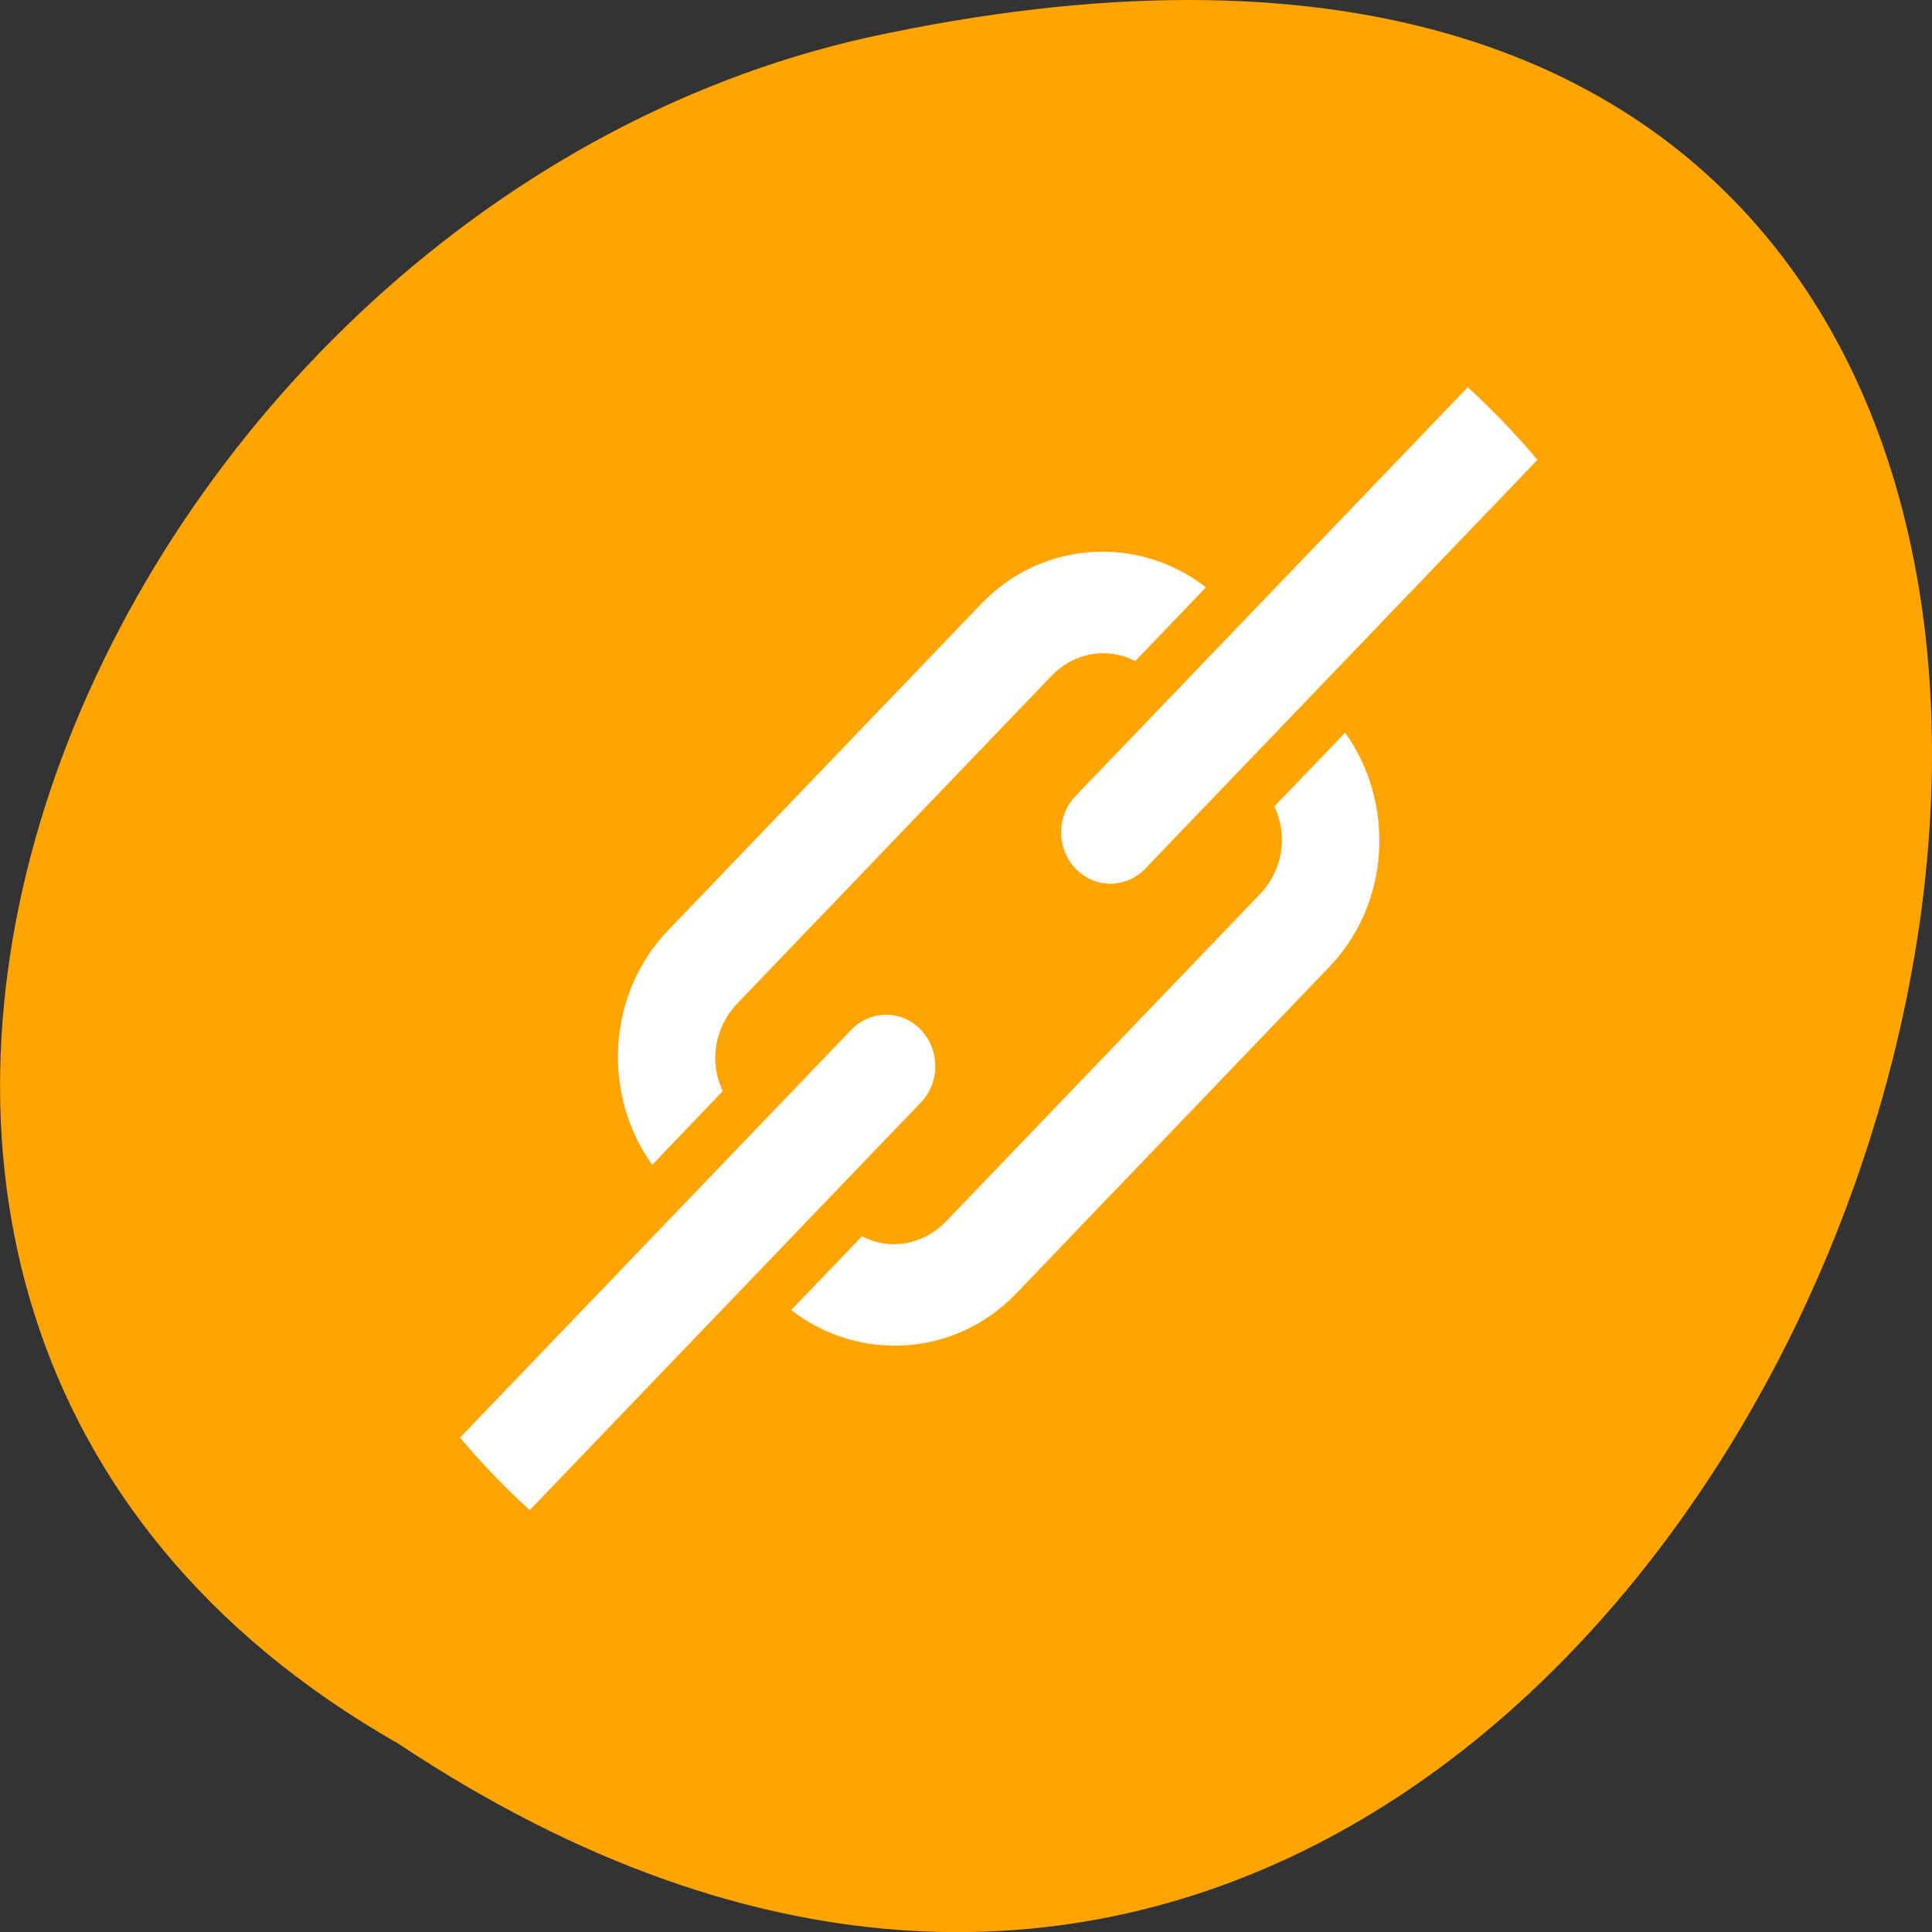 <svg xmlns="http://www.w3.org/2000/svg" viewBox="0 0 48 48"><rect x="0" y="0" width="48" height="48" fill="#333333" stroke="none"/><path d="m 9.895 43.32 c 36.09 23.992 58.31 -52.52 11.664 -42.39 c -19.277 4.316 -30.977 31.387 -11.664 42.39" fill="#ffa400"/><path d="m 16.594 23.12 c -1.516 1.578 -1.641 4.074 -0.391 5.82 l 1.754 -1.832 c -0.34 -0.715 -0.215 -1.578 0.367 -2.184 l 7.785 -8.117 c 0.582 -0.609 1.41 -0.738 2.094 -0.383 l 1.758 -1.832 c -1.672 -1.301 -4.066 -1.172 -5.582 0.41 m -12.949 20.715 c 0.266 0.316 0.547 0.629 0.836 0.93 c 0.293 0.301 0.59 0.598 0.895 0.871 l 9.707 -10.117 c 0.316 -0.32 0.441 -0.793 0.328 -1.238 c -0.113 -0.445 -0.445 -0.793 -0.871 -0.91 c -0.426 -0.117 -0.883 0.016 -1.191 0.348 m 5.543 -5.777 c -0.449 0.52 -0.414 1.324 0.086 1.797 c 0.5 0.477 1.27 0.438 1.727 -0.078 l 9.707 -10.117 c -0.266 -0.32 -0.547 -0.629 -0.84 -0.934 c -0.289 -0.301 -0.586 -0.594 -0.891 -0.871 l -9.707 10.117 c -0.027 0.027 -0.055 0.055 -0.082 0.086 m -7.02 12.723 c 1.676 1.301 4.066 1.172 5.586 -0.406 l 7.785 -8.121 c 1.516 -1.578 1.641 -4.074 0.391 -5.816 l -1.758 1.832 c 0.34 0.711 0.219 1.578 -0.363 2.184 l -7.785 8.117 c -0.582 0.605 -1.414 0.734 -2.098 0.379" fill="#fff"/></svg>